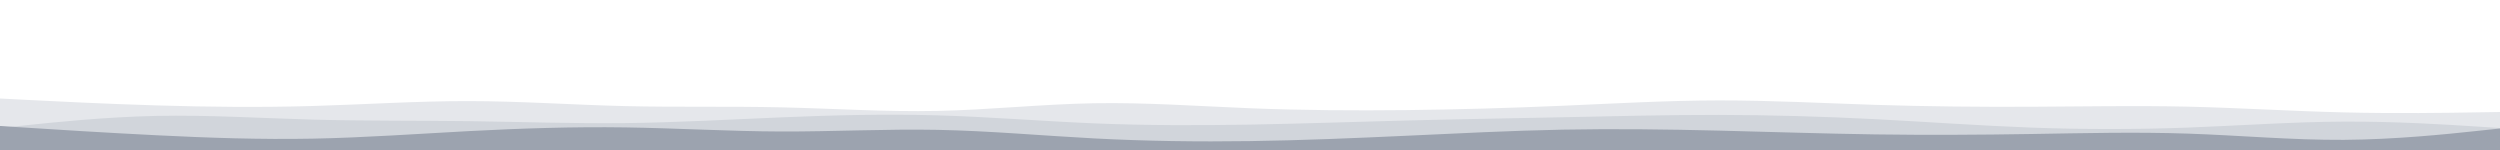 <svg id="visual" viewBox="0 0 5000 300" width="5000" height="300" xmlns="http://www.w3.org/2000/svg" xmlns:xlink="http://www.w3.org/1999/xlink" version="1.1"><path d="M0 197L52.2 199.7C104.3 202.3 208.7 207.7 312.8 210.8C417 214 521 215 625.2 212C729.3 209 833.7 202 937.8 202.2C1042 202.3 1146 209.7 1250.2 212.2C1354.3 214.7 1458.7 212.3 1562.8 214.7C1667 217 1771 224 1875.2 221.8C1979.3 219.7 2083.7 208.3 2187.8 206.5C2292 204.7 2396 212.3 2500.2 216.5C2604.3 220.7 2708.7 221.3 2812.8 220.2C2917 219 3021 216 3125.2 211.5C3229.3 207 3333.7 201 3437.8 200.8C3542 200.7 3646 206.3 3750.2 209.7C3854.3 213 3958.7 214 4062.8 213.5C4167 213 4271 211 4375.2 213.3C4479.3 215.7 4583.7 222.3 4687.8 224.8C4792 227.3 4896 225.7 4948 224.8L5000 224L5000 301L4948 301C4896 301 4792 301 4687.8 301C4583.7 301 4479.3 301 4375.2 301C4271 301 4167 301 4062.8 301C3958.7 301 3854.3 301 3750.2 301C3646 301 3542 301 3437.8 301C3333.7 301 3229.3 301 3125.2 301C3021 301 2917 301 2812.8 301C2708.7 301 2604.3 301 2500.2 301C2396 301 2292 301 2187.8 301C2083.7 301 1979.3 301 1875.2 301C1771 301 1667 301 1562.8 301C1458.7 301 1354.3 301 1250.2 301C1146 301 1042 301 937.8 301C833.7 301 729.3 301 625.2 301C521 301 417 301 312.8 301C208.7 301 104.3 301 52.2 301L0 301Z" fill="#e5e7eb"></path><path d="M0 256L52.2 250.5C104.3 245 208.7 234 312.8 231.8C417 229.7 521 236.3 625.2 239.2C729.3 242 833.7 241 937.8 242.3C1042 243.7 1146 247.3 1250.2 246.2C1354.3 245 1458.7 239 1562.8 234.7C1667 230.3 1771 227.7 1875.2 230.7C1979.3 233.7 2083.7 242.3 2187.8 246.7C2292 251 2396 251 2500.2 249.2C2604.3 247.3 2708.7 243.7 2812.8 241C2917 238.3 3021 236.7 3125.2 234.5C3229.3 232.3 3333.7 229.7 3437.8 229.8C3542 230 3646 233 3750.2 238.3C3854.3 243.7 3958.7 251.3 4062.8 255.2C4167 259 4271 259 4375.2 255.2C4479.3 251.3 4583.7 243.7 4687.8 243.2C4792 242.7 4896 249.3 4948 252.7L5000 256L5000 301L4948 301C4896 301 4792 301 4687.8 301C4583.7 301 4479.3 301 4375.2 301C4271 301 4167 301 4062.8 301C3958.7 301 3854.3 301 3750.2 301C3646 301 3542 301 3437.8 301C3333.7 301 3229.3 301 3125.2 301C3021 301 2917 301 2812.8 301C2708.7 301 2604.3 301 2500.2 301C2396 301 2292 301 2187.8 301C2083.7 301 1979.3 301 1875.2 301C1771 301 1667 301 1562.8 301C1458.7 301 1354.3 301 1250.2 301C1146 301 1042 301 937.8 301C833.7 301 729.3 301 625.2 301C521 301 417 301 312.8 301C208.7 301 104.3 301 52.2 301L0 301Z" fill="#d1d5db"></path><path d="M0 252L52.2 255.3C104.3 258.7 208.7 265.3 312.8 270.5C417 275.7 521 279.3 625.2 277.3C729.3 275.3 833.7 267.7 937.8 262.2C1042 256.7 1146 253.3 1250.2 254.8C1354.3 256.3 1458.7 262.7 1562.8 263C1667 263.3 1771 257.7 1875.2 259.7C1979.3 261.7 2083.7 271.3 2187.8 276.8C2292 282.3 2396 283.7 2500.2 282.2C2604.3 280.7 2708.7 276.3 2812.8 271.5C2917 266.7 3021 261.3 3125.2 259.3C3229.3 257.3 3333.7 258.7 3437.8 261.2C3542 263.7 3646 267.3 3750.2 268.8C3854.3 270.3 3958.7 269.7 4062.8 268C4167 266.3 4271 263.7 4375.2 267.2C4479.3 270.7 4583.7 280.3 4687.8 279.7C4792 279 4896 268 4948 262.5L5000 257L5000 301L4948 301C4896 301 4792 301 4687.8 301C4583.7 301 4479.3 301 4375.2 301C4271 301 4167 301 4062.8 301C3958.7 301 3854.3 301 3750.2 301C3646 301 3542 301 3437.8 301C3333.7 301 3229.3 301 3125.2 301C3021 301 2917 301 2812.8 301C2708.7 301 2604.3 301 2500.2 301C2396 301 2292 301 2187.8 301C2083.7 301 1979.3 301 1875.2 301C1771 301 1667 301 1562.8 301C1458.7 301 1354.3 301 1250.2 301C1146 301 1042 301 937.8 301C833.7 301 729.3 301 625.2 301C521 301 417 301 312.8 301C208.7 301 104.3 301 52.2 301L0 301Z" fill="#9ca3af"></path></svg>
